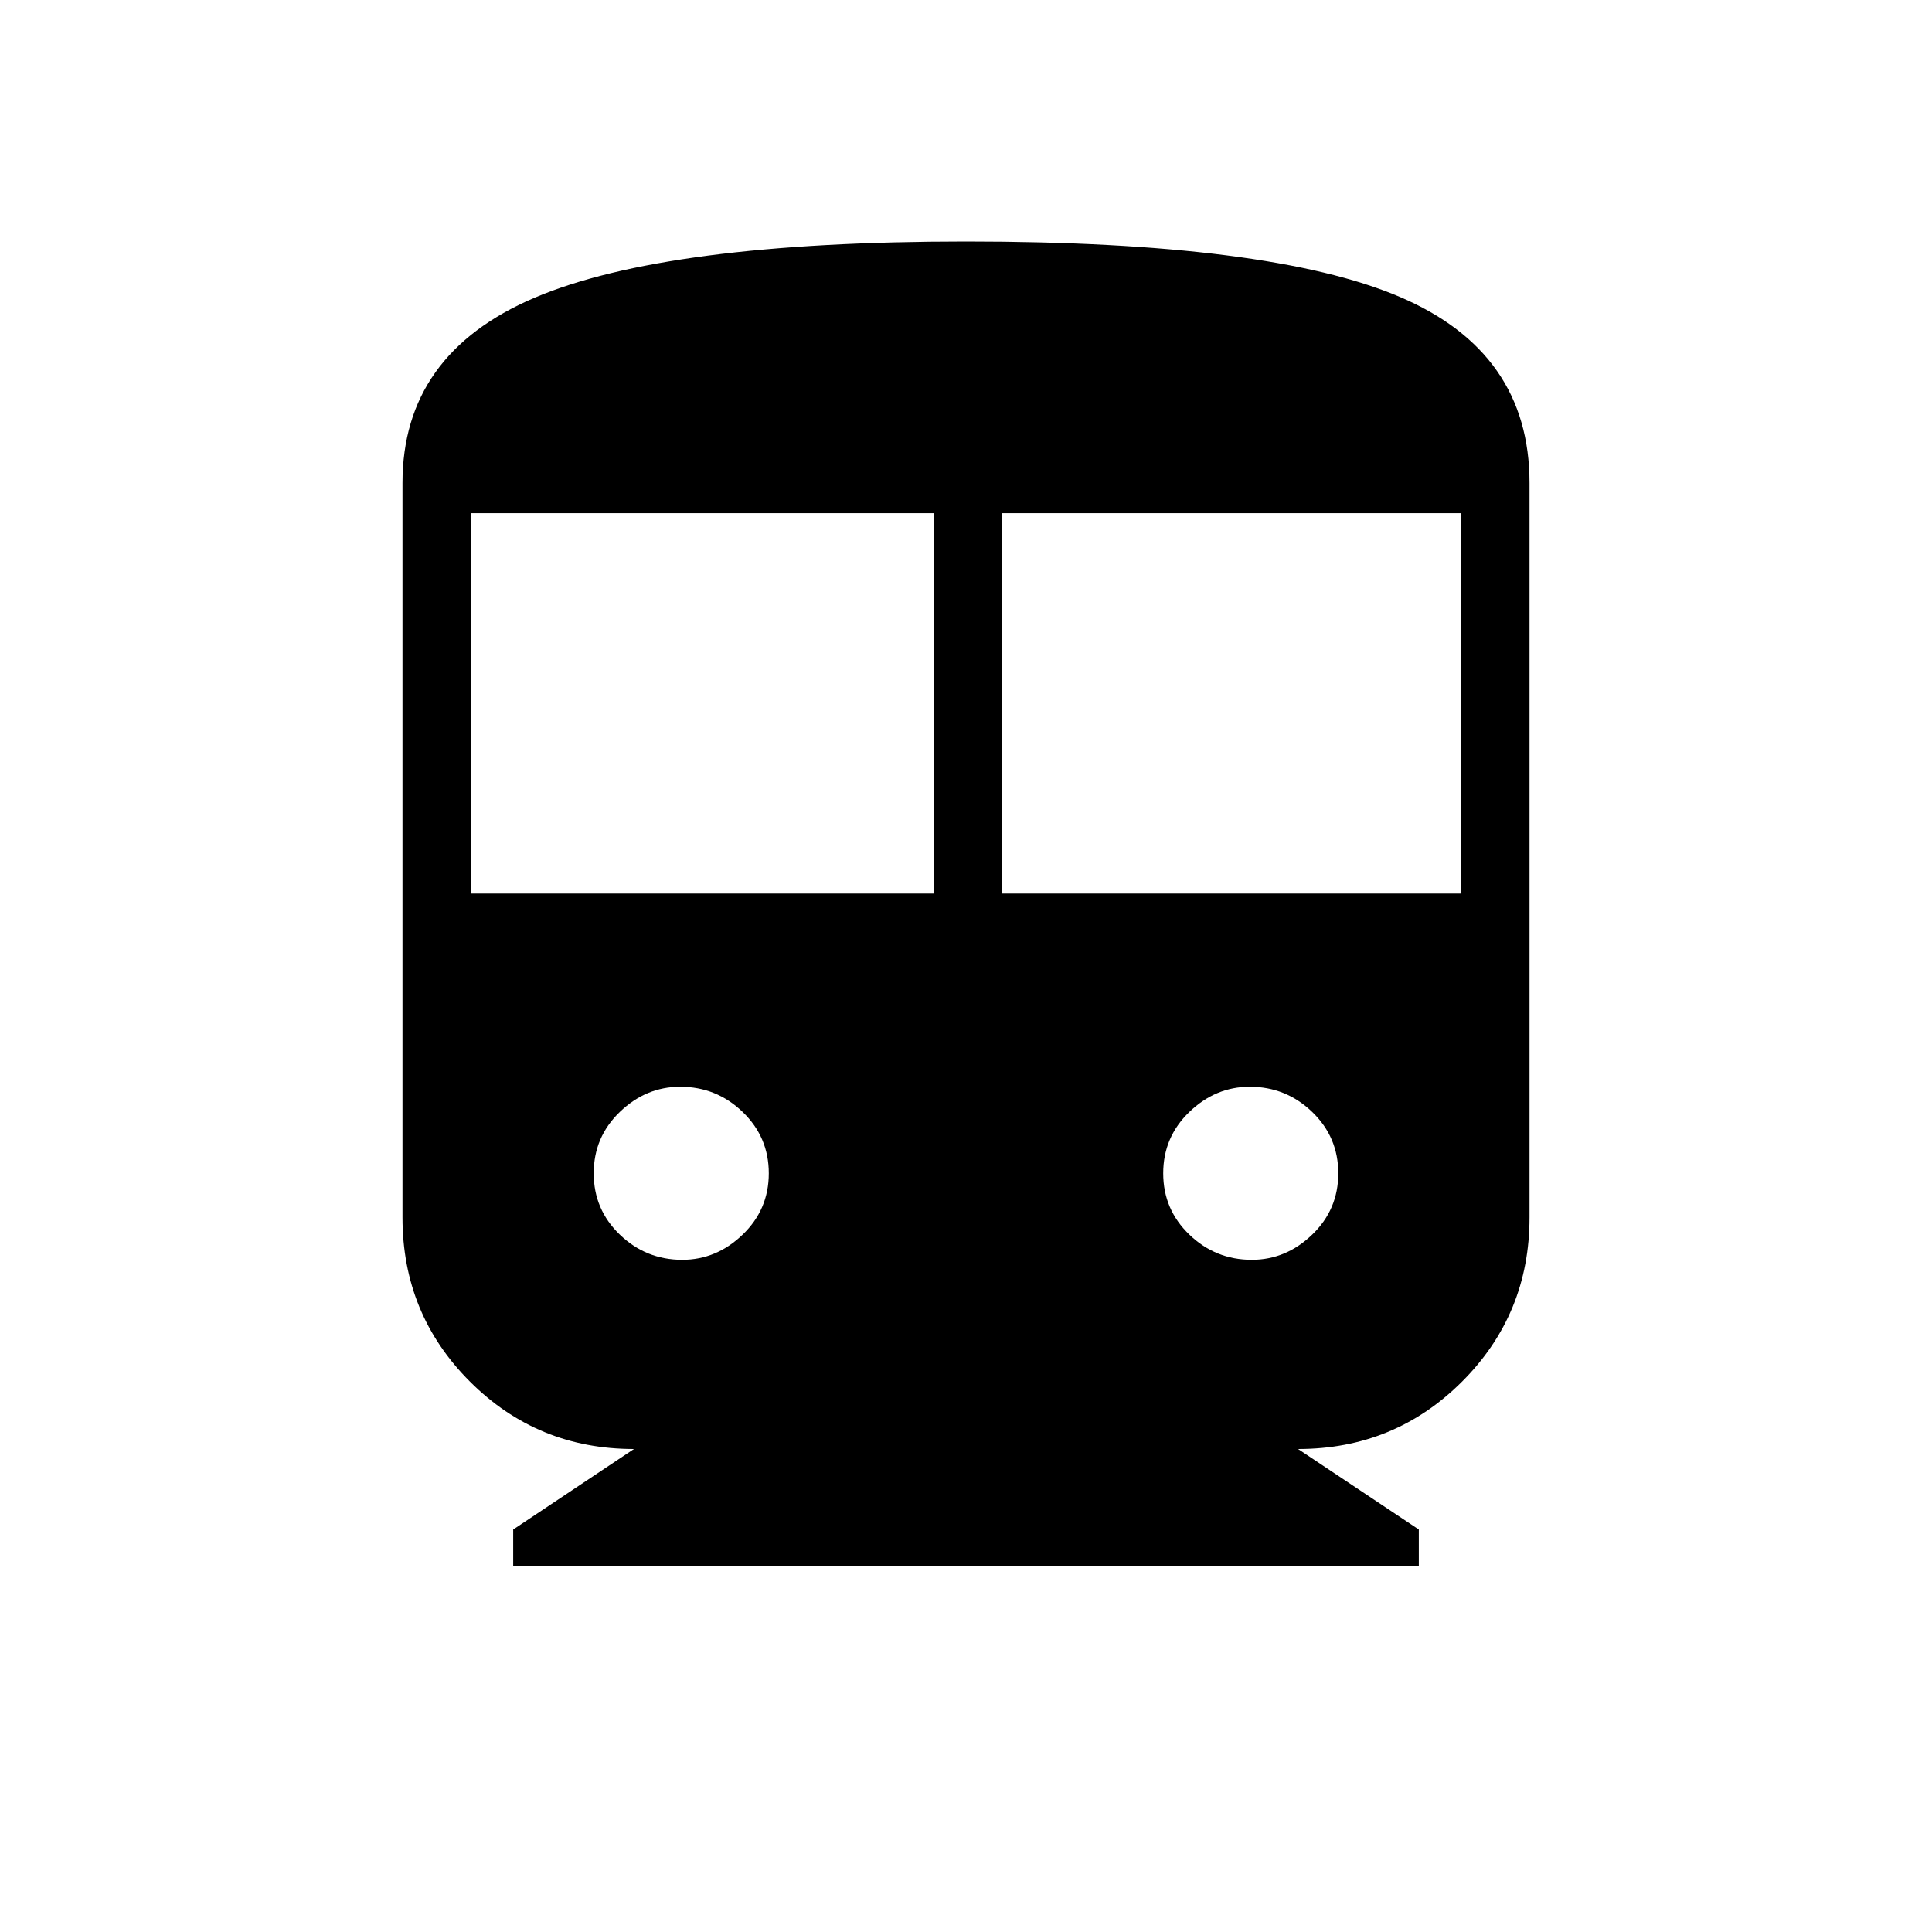<svg xmlns="http://www.w3.org/2000/svg" height="40" width="40"><path d="M10.625 32.417v-.75l2.5-1.667q-2 0-3.396-1.396t-1.396-3.396V10q0-2.667 2.729-3.833Q13.792 5 20 5q6.292 0 8.979 1.146Q31.667 7.292 31.667 10v15.208q0 2-1.396 3.396T26.875 30l2.5 1.667v.75ZM9.75 18.5h9.583v-7.875H9.75Zm11 0h9.5v-7.875h-9.5Zm-6.625 7.583q.708 0 1.25-.521.542-.52.542-1.27t-.542-1.271q-.542-.521-1.292-.521-.708 0-1.25.521-.541.521-.541 1.271 0 .75.541 1.27.542.521 1.292.521Zm11.792 0q.708 0 1.25-.521.541-.52.541-1.27t-.541-1.271q-.542-.521-1.292-.521-.708 0-1.25.521t-.542 1.271q0 .75.542 1.27.542.521 1.292.521Z"/></svg>